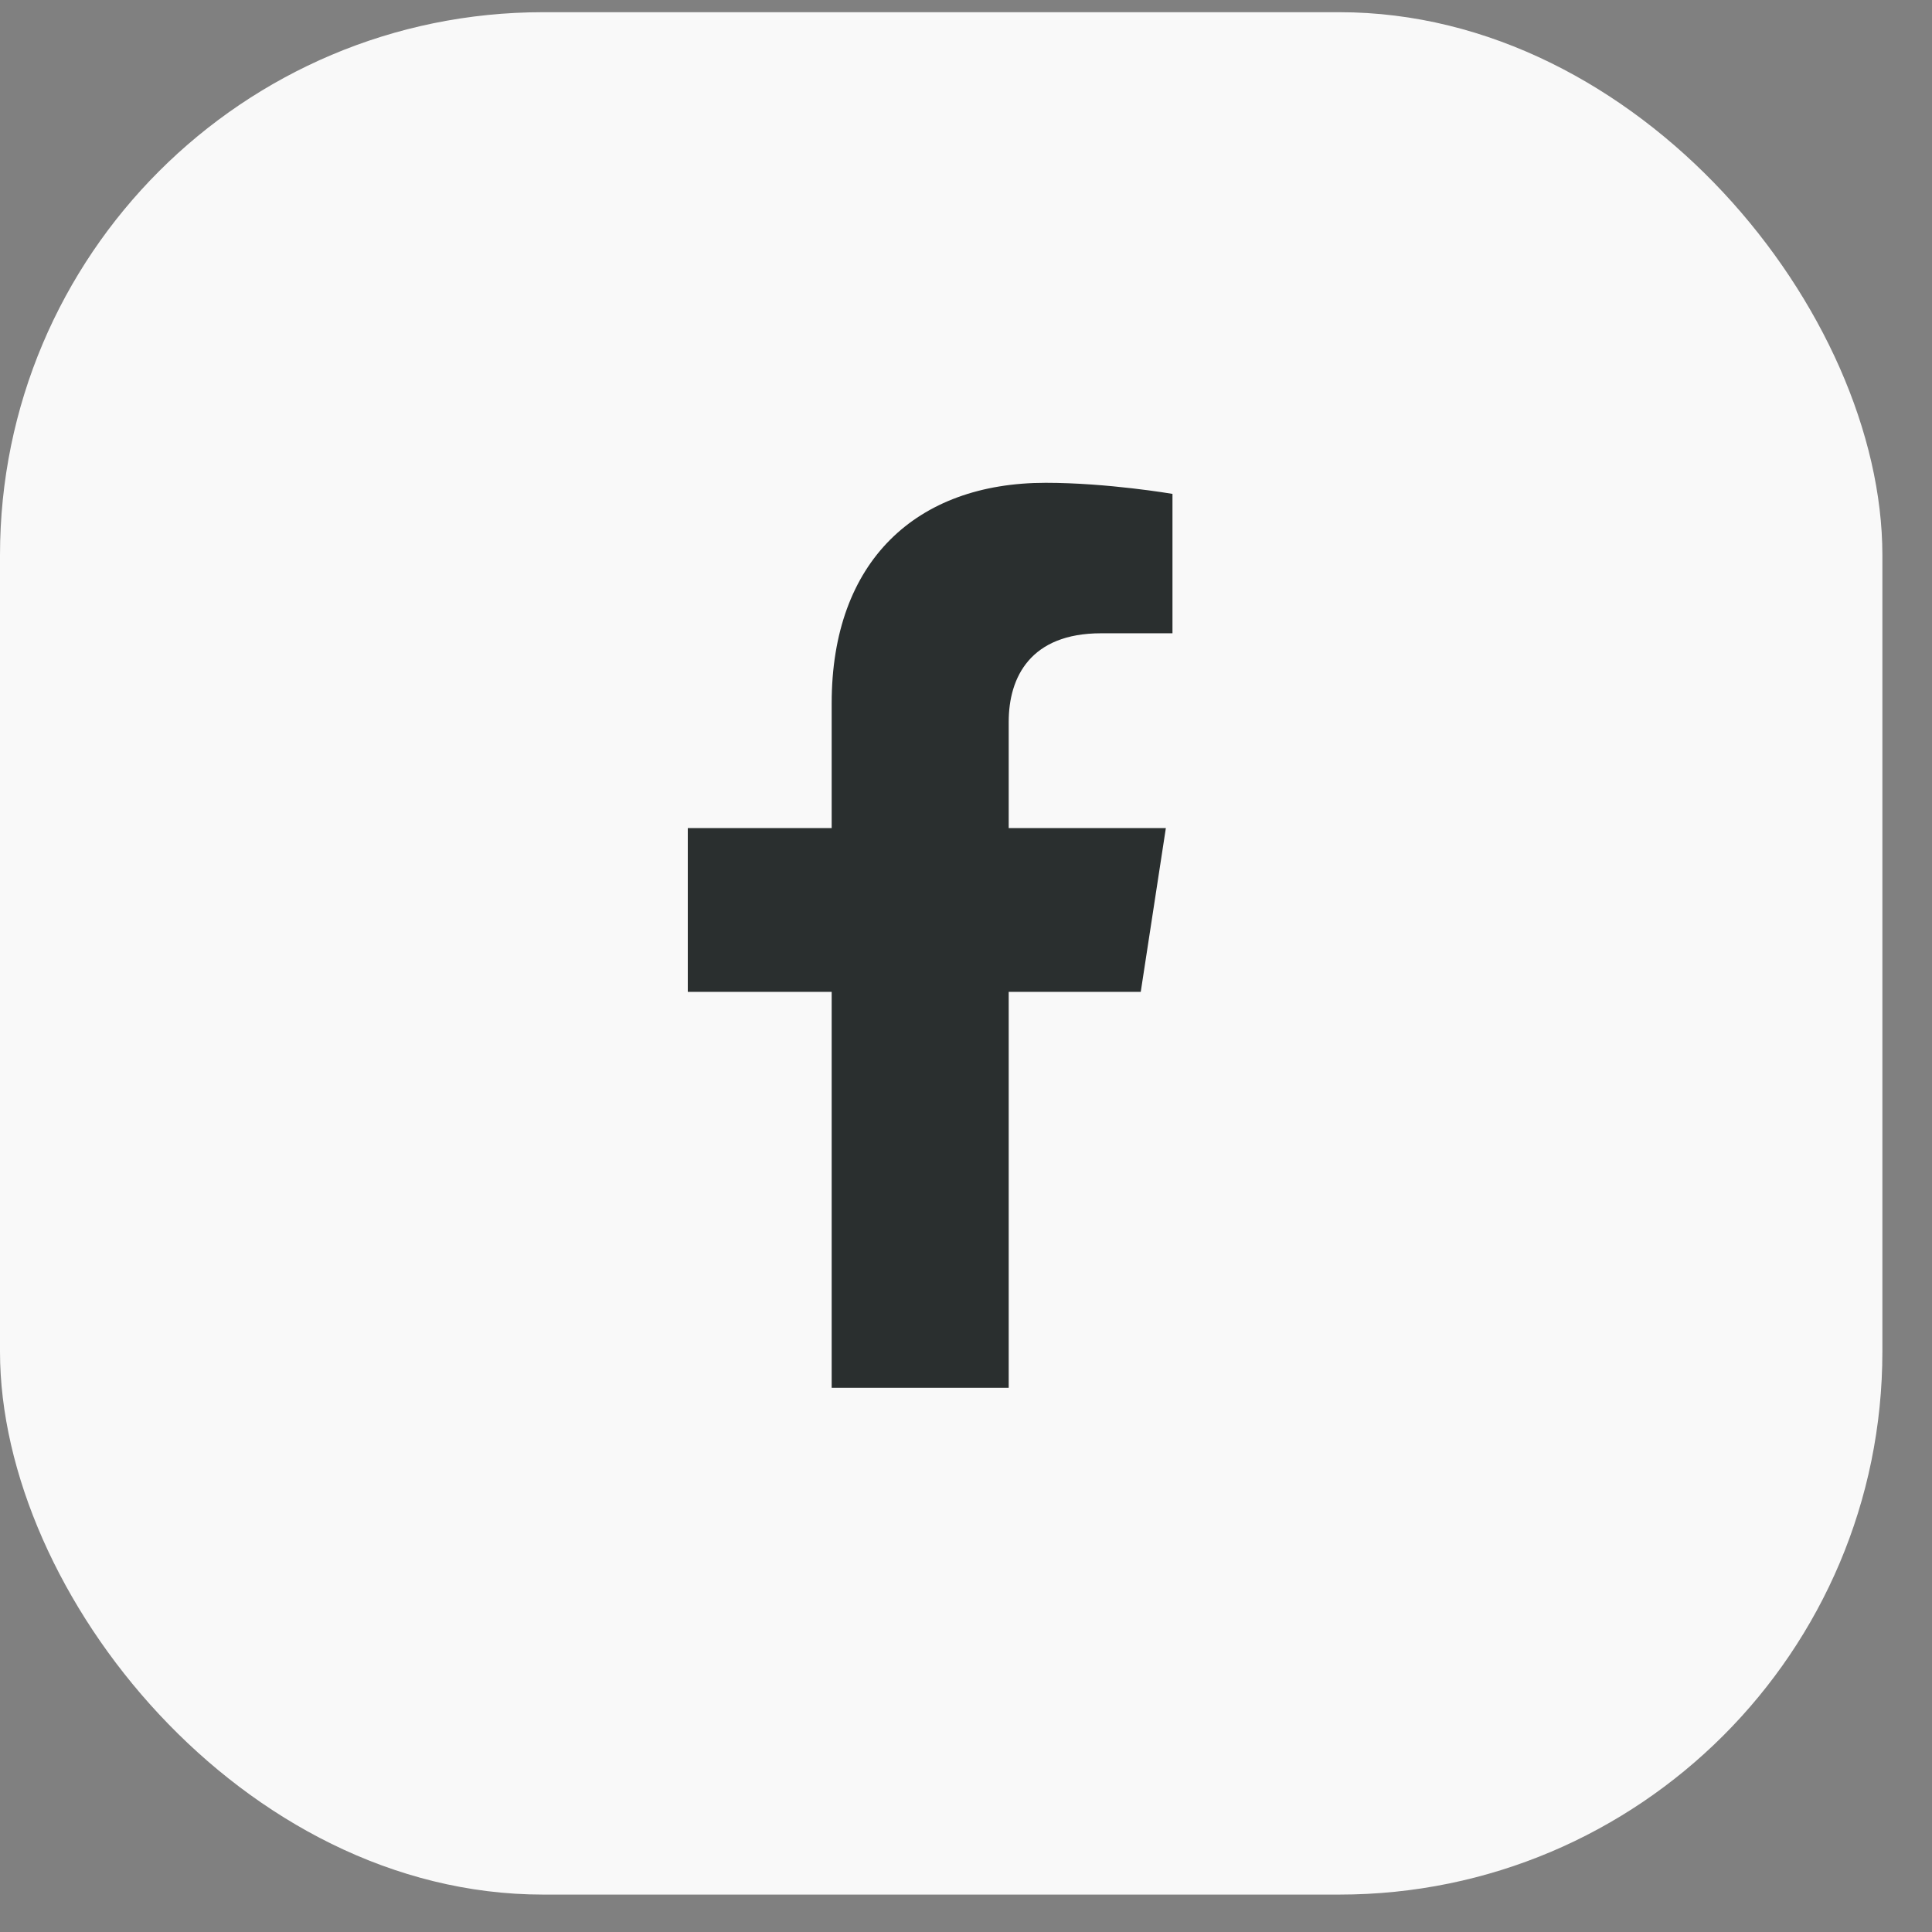 <svg width="38" height="38" viewBox="0 0 38 38" fill="none" xmlns="http://www.w3.org/2000/svg">
<rect x="0" y="0" width="38" height="38" fill="#808080" stroke="none"/>
<g id="Group 10">
<rect id="Rectangle 66" y="0.24" width="37.024" height="37.024" rx="10.68" fill="#F9F9F9"/>
<path id="Vector" d="M22.437 19.509L22.931 16.287H19.84V14.197C19.84 13.315 20.272 12.456 21.656 12.456H23.061V9.714C23.061 9.714 21.786 9.496 20.567 9.496C18.021 9.496 16.358 11.039 16.358 13.832V16.287H13.528V19.509H16.358V27.296H19.84V19.509H22.437Z" fill="#2A2F2F"/>
</g>
</svg>
